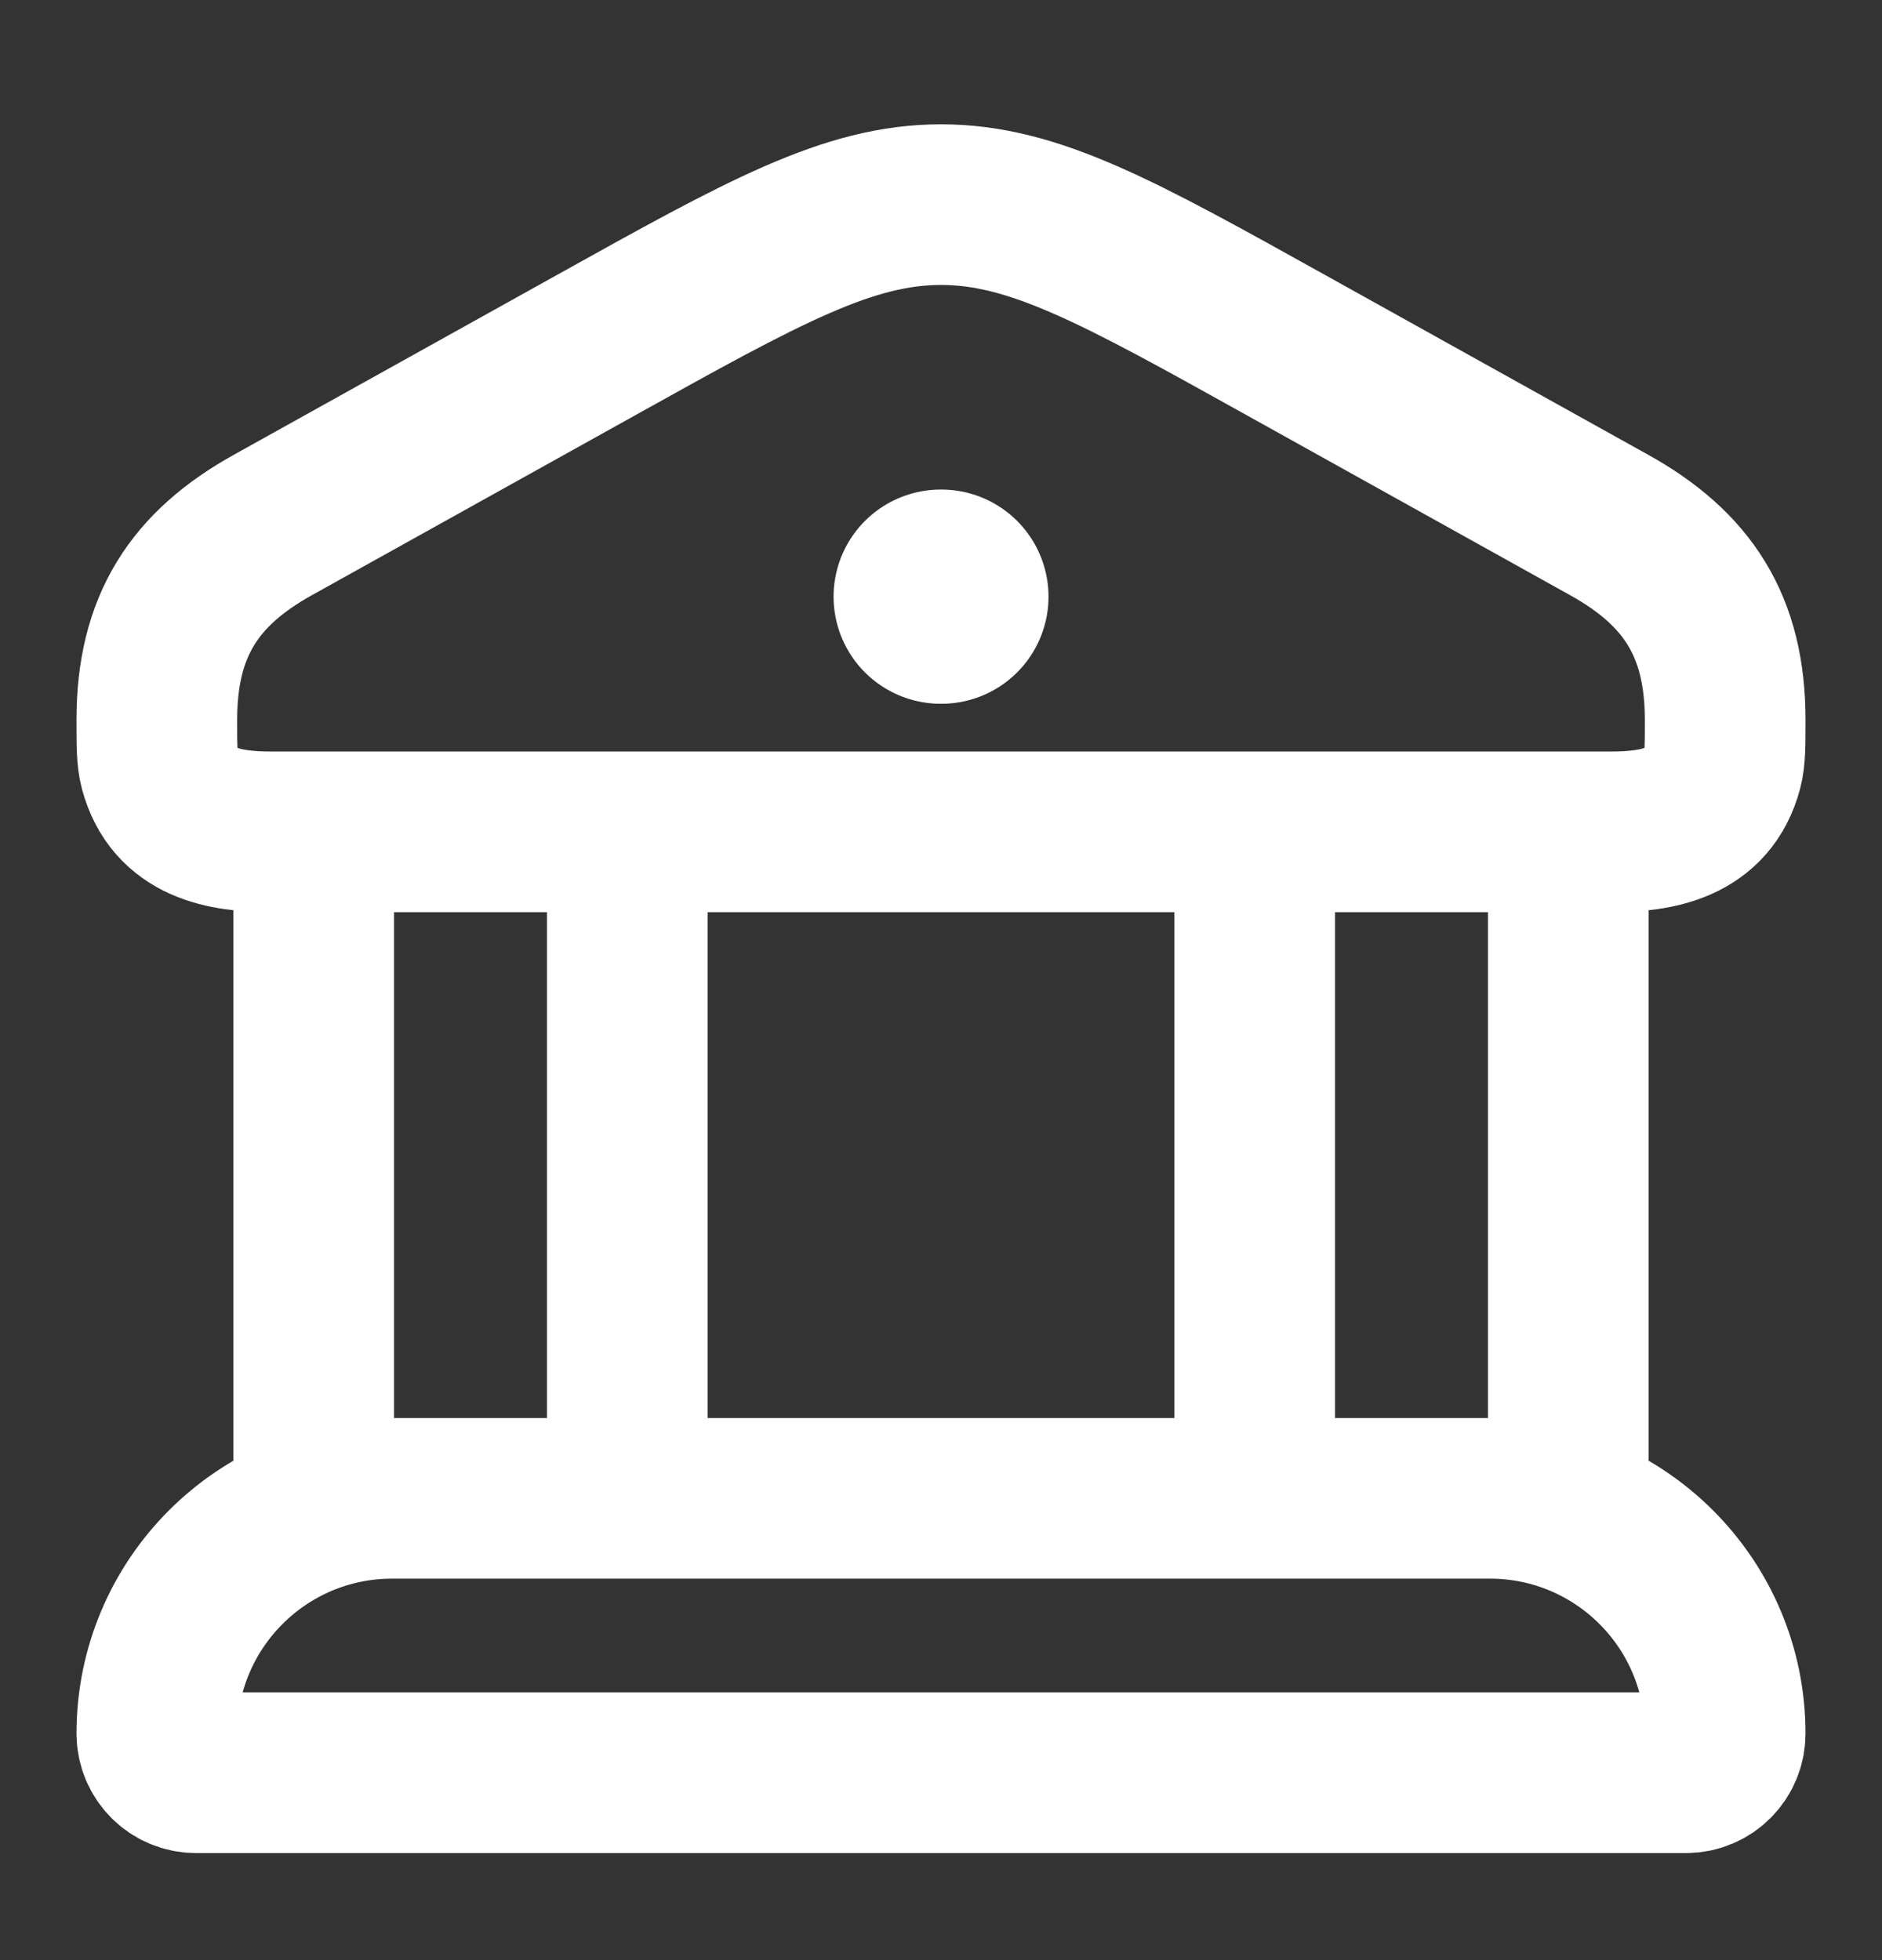 <svg width="24" height="25" viewBox="0 0 24 25" fill="none" xmlns="http://www.w3.org/2000/svg">
<rect x="0" y="0" width="24" height="25" fill="#333333" stroke="none"/>
<path d="M2 9.179C2 7.983 2.482 7.25 3.481 6.695L7.59 4.408C9.743 3.209 10.82 2.61 12 2.61C13.18 2.61 14.257 3.209 16.41 4.408L20.519 6.695C21.518 7.25 22 7.983 22 9.179C22 9.504 22 9.666 21.965 9.799C21.779 10.5 21.144 10.61 20.531 10.61H3.469C2.856 10.61 2.222 10.5 2.035 9.799C2 9.666 2 9.504 2 9.179Z" stroke="white" stroke-width="2.049"/>
<path d="M11.996 7.61H12.005" stroke="white" stroke-width="2.732" stroke-linecap="round" stroke-linejoin="round"/>
<path d="M4 10.61V19.11M8 10.61V19.11" stroke="white" stroke-width="2.049"/>
<path d="M16 10.61V19.11M20 10.61V19.11" stroke="white" stroke-width="2.049"/>
<path d="M19 19.11H5C3.343 19.11 2 20.453 2 22.11C2 22.387 2.224 22.61 2.5 22.61H21.5C21.776 22.61 22 22.387 22 22.11C22 20.453 20.657 19.11 19 19.11Z" stroke="white" stroke-width="2.049"/>
</svg>
